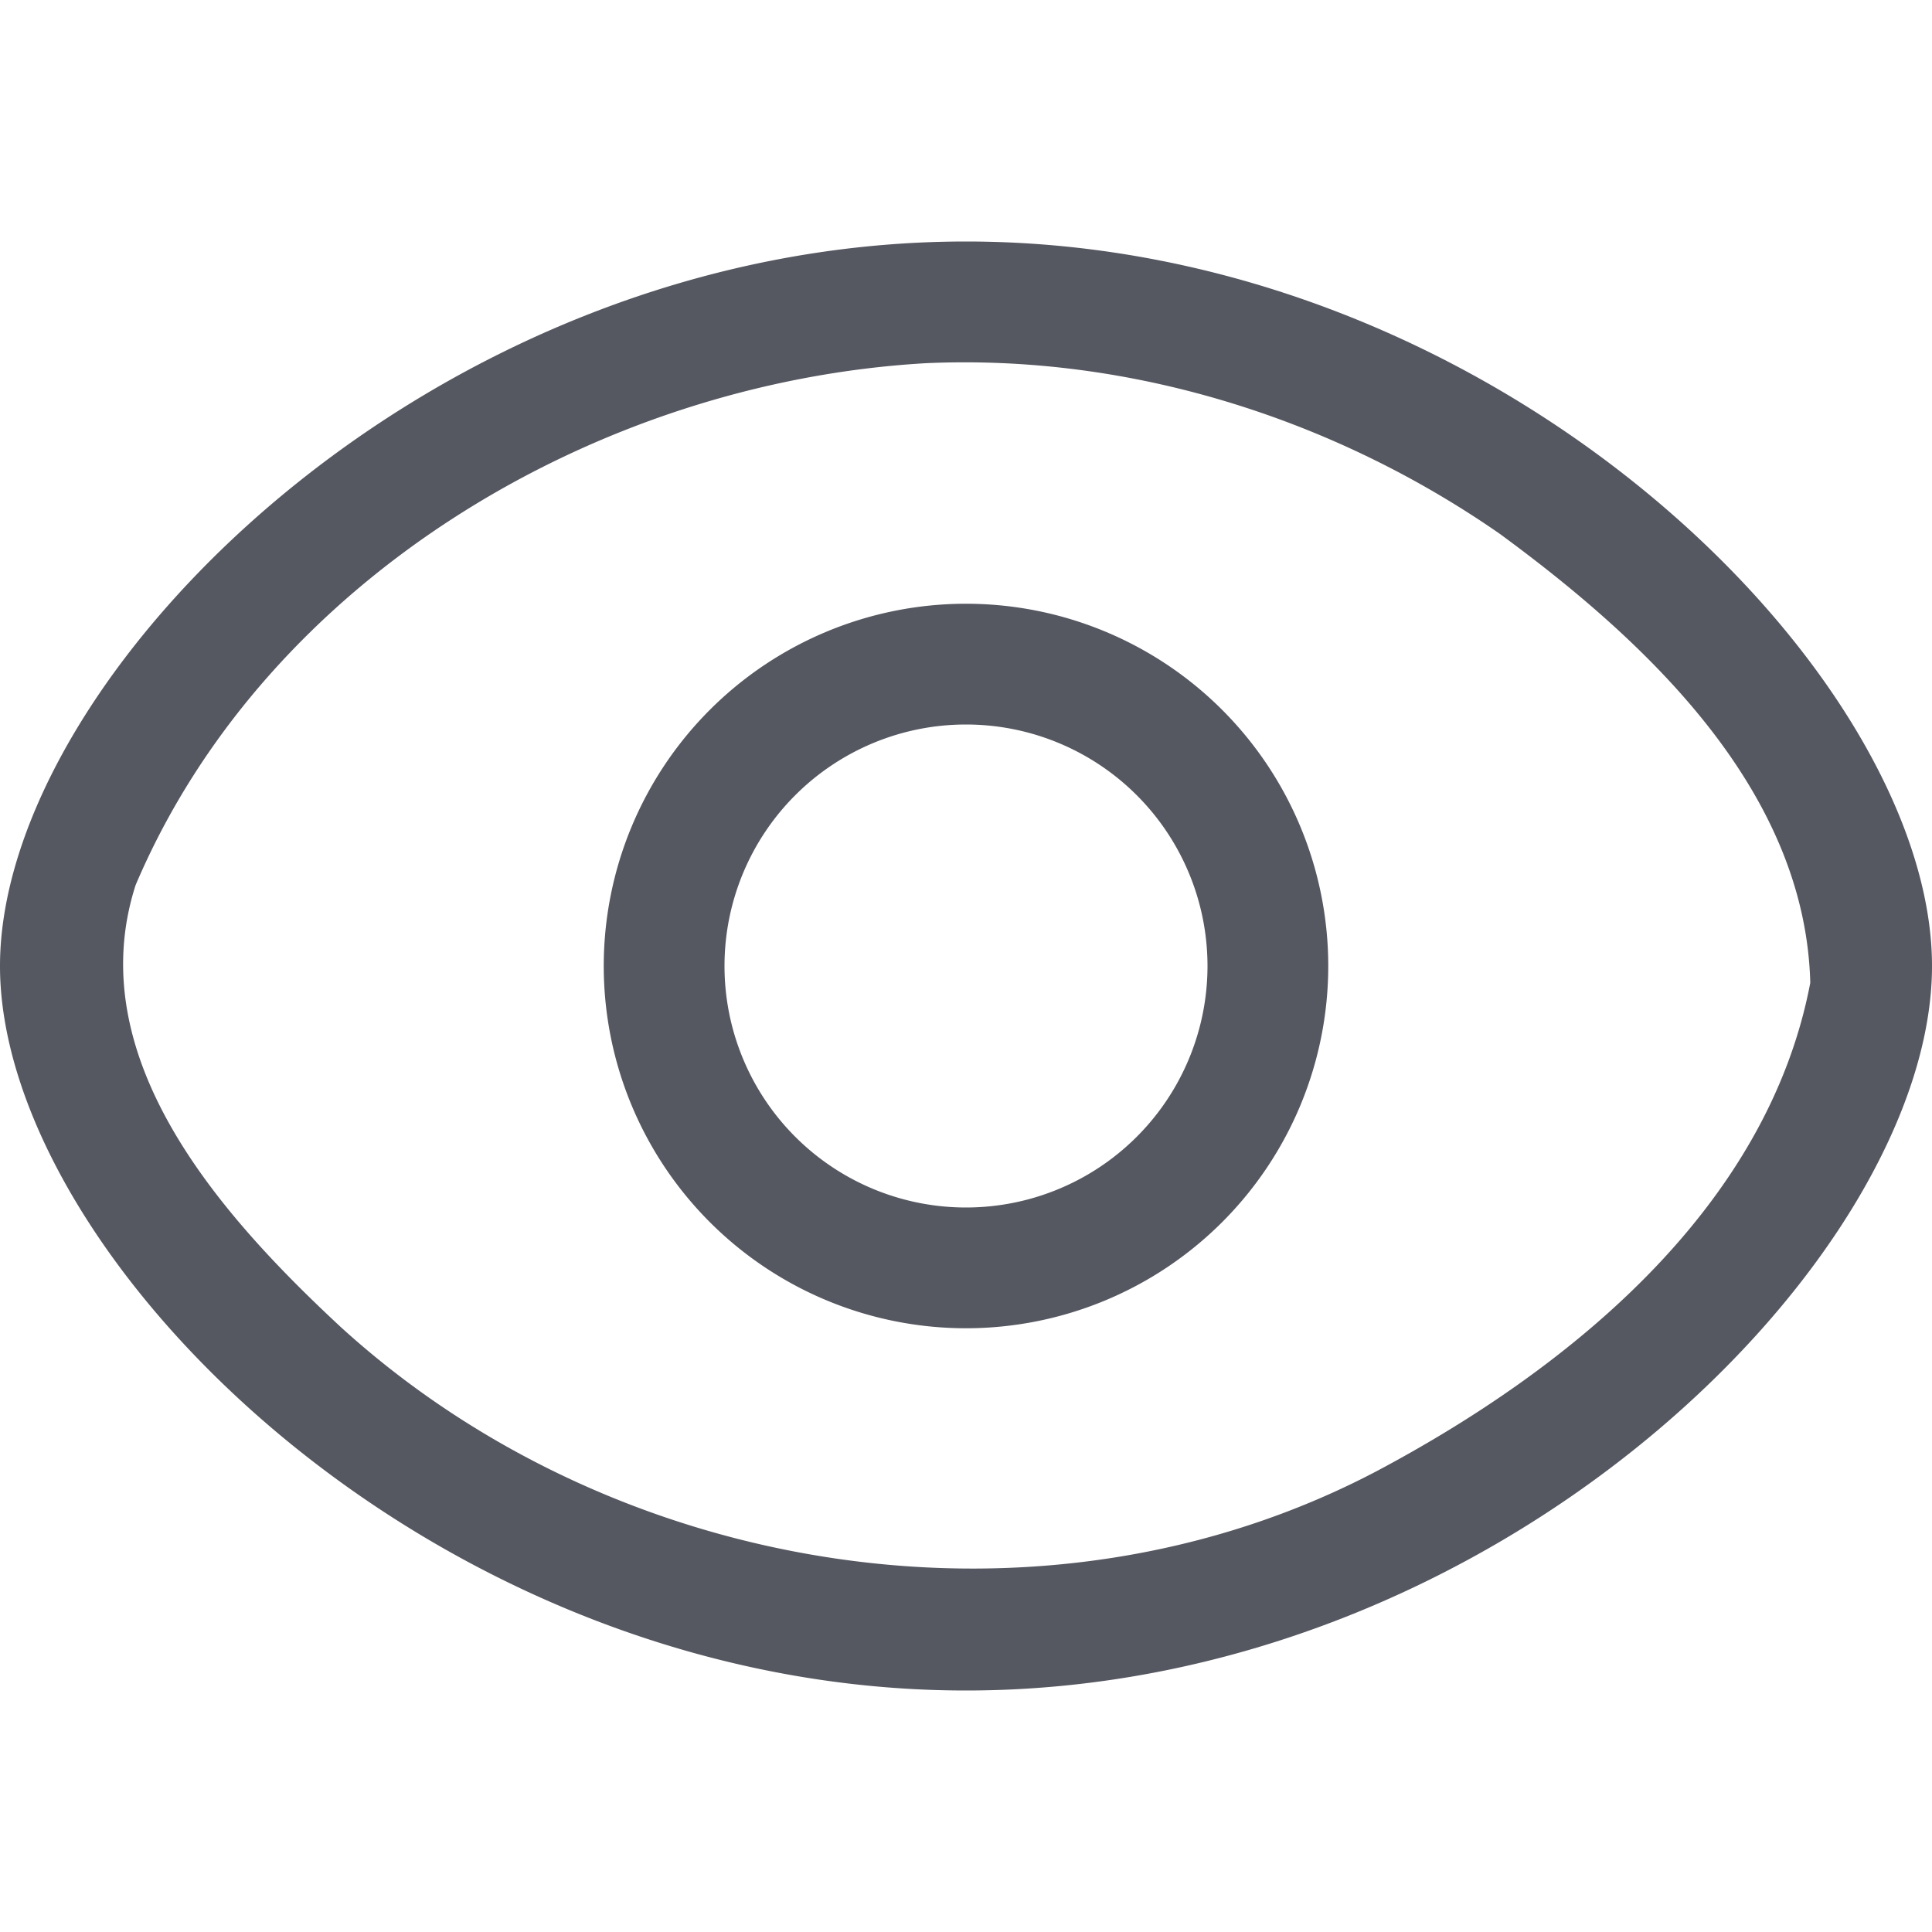<?xml version="1.0" encoding="UTF-8" standalone="no"?>
<svg
   height="16"
   width="16"
   version="1.1"
   id="svg8"
   xmlns="http://www.w3.org/2000/svg"
   xmlns:svg="http://www.w3.org/2000/svg">
  <defs
     id="defs12" />
  <path
     id="rect1405-1-3"
     style="font-variation-settings:normal;opacity:1;vector-effect:none;fill:#555761;fill-opacity:1;stroke:none;stroke-width:0.992;stroke-linecap:square;stroke-linejoin:miter;stroke-miterlimit:4;stroke-dasharray:none;stroke-dashoffset:0;stroke-opacity:1;-inkscape-stroke:none;marker:none;stop-color:#000000;stop-opacity:1"
     d="M 8 2 C 3.568 2 0 5.6 0 8 C 0 10.4 3.568 14 8 14 C 12.432 14 16 10.4 16 8 C 16 5.6 12.432 2 8 2 z M 7.664 3.008 C 9.351 2.931 11.04 3.461 12.422 4.422 C 13.63 5.308 14.95 6.538 14.992 8.139 C 14.637 10.005 12.999 11.335 11.4 12.184 C 8.646 13.632 5.102 13.067 2.822 10.99 C 1.846 10.083 0.66 8.771 1.123 7.33 C 2.205 4.783 4.953 3.165 7.664 3.008 z M 8 5 A 3 3 0 0 0 5 8 A 3 3 0 0 0 8 11 A 3 3 0 0 0 11 8 A 3 3 0 0 0 8 5 z M 8 6 A 2 2 0 0 1 10 8 A 2 2 0 0 1 8 10 A 2 2 0 0 1 6 8 A 2 2 0 0 1 8 6 z " />
</svg>
